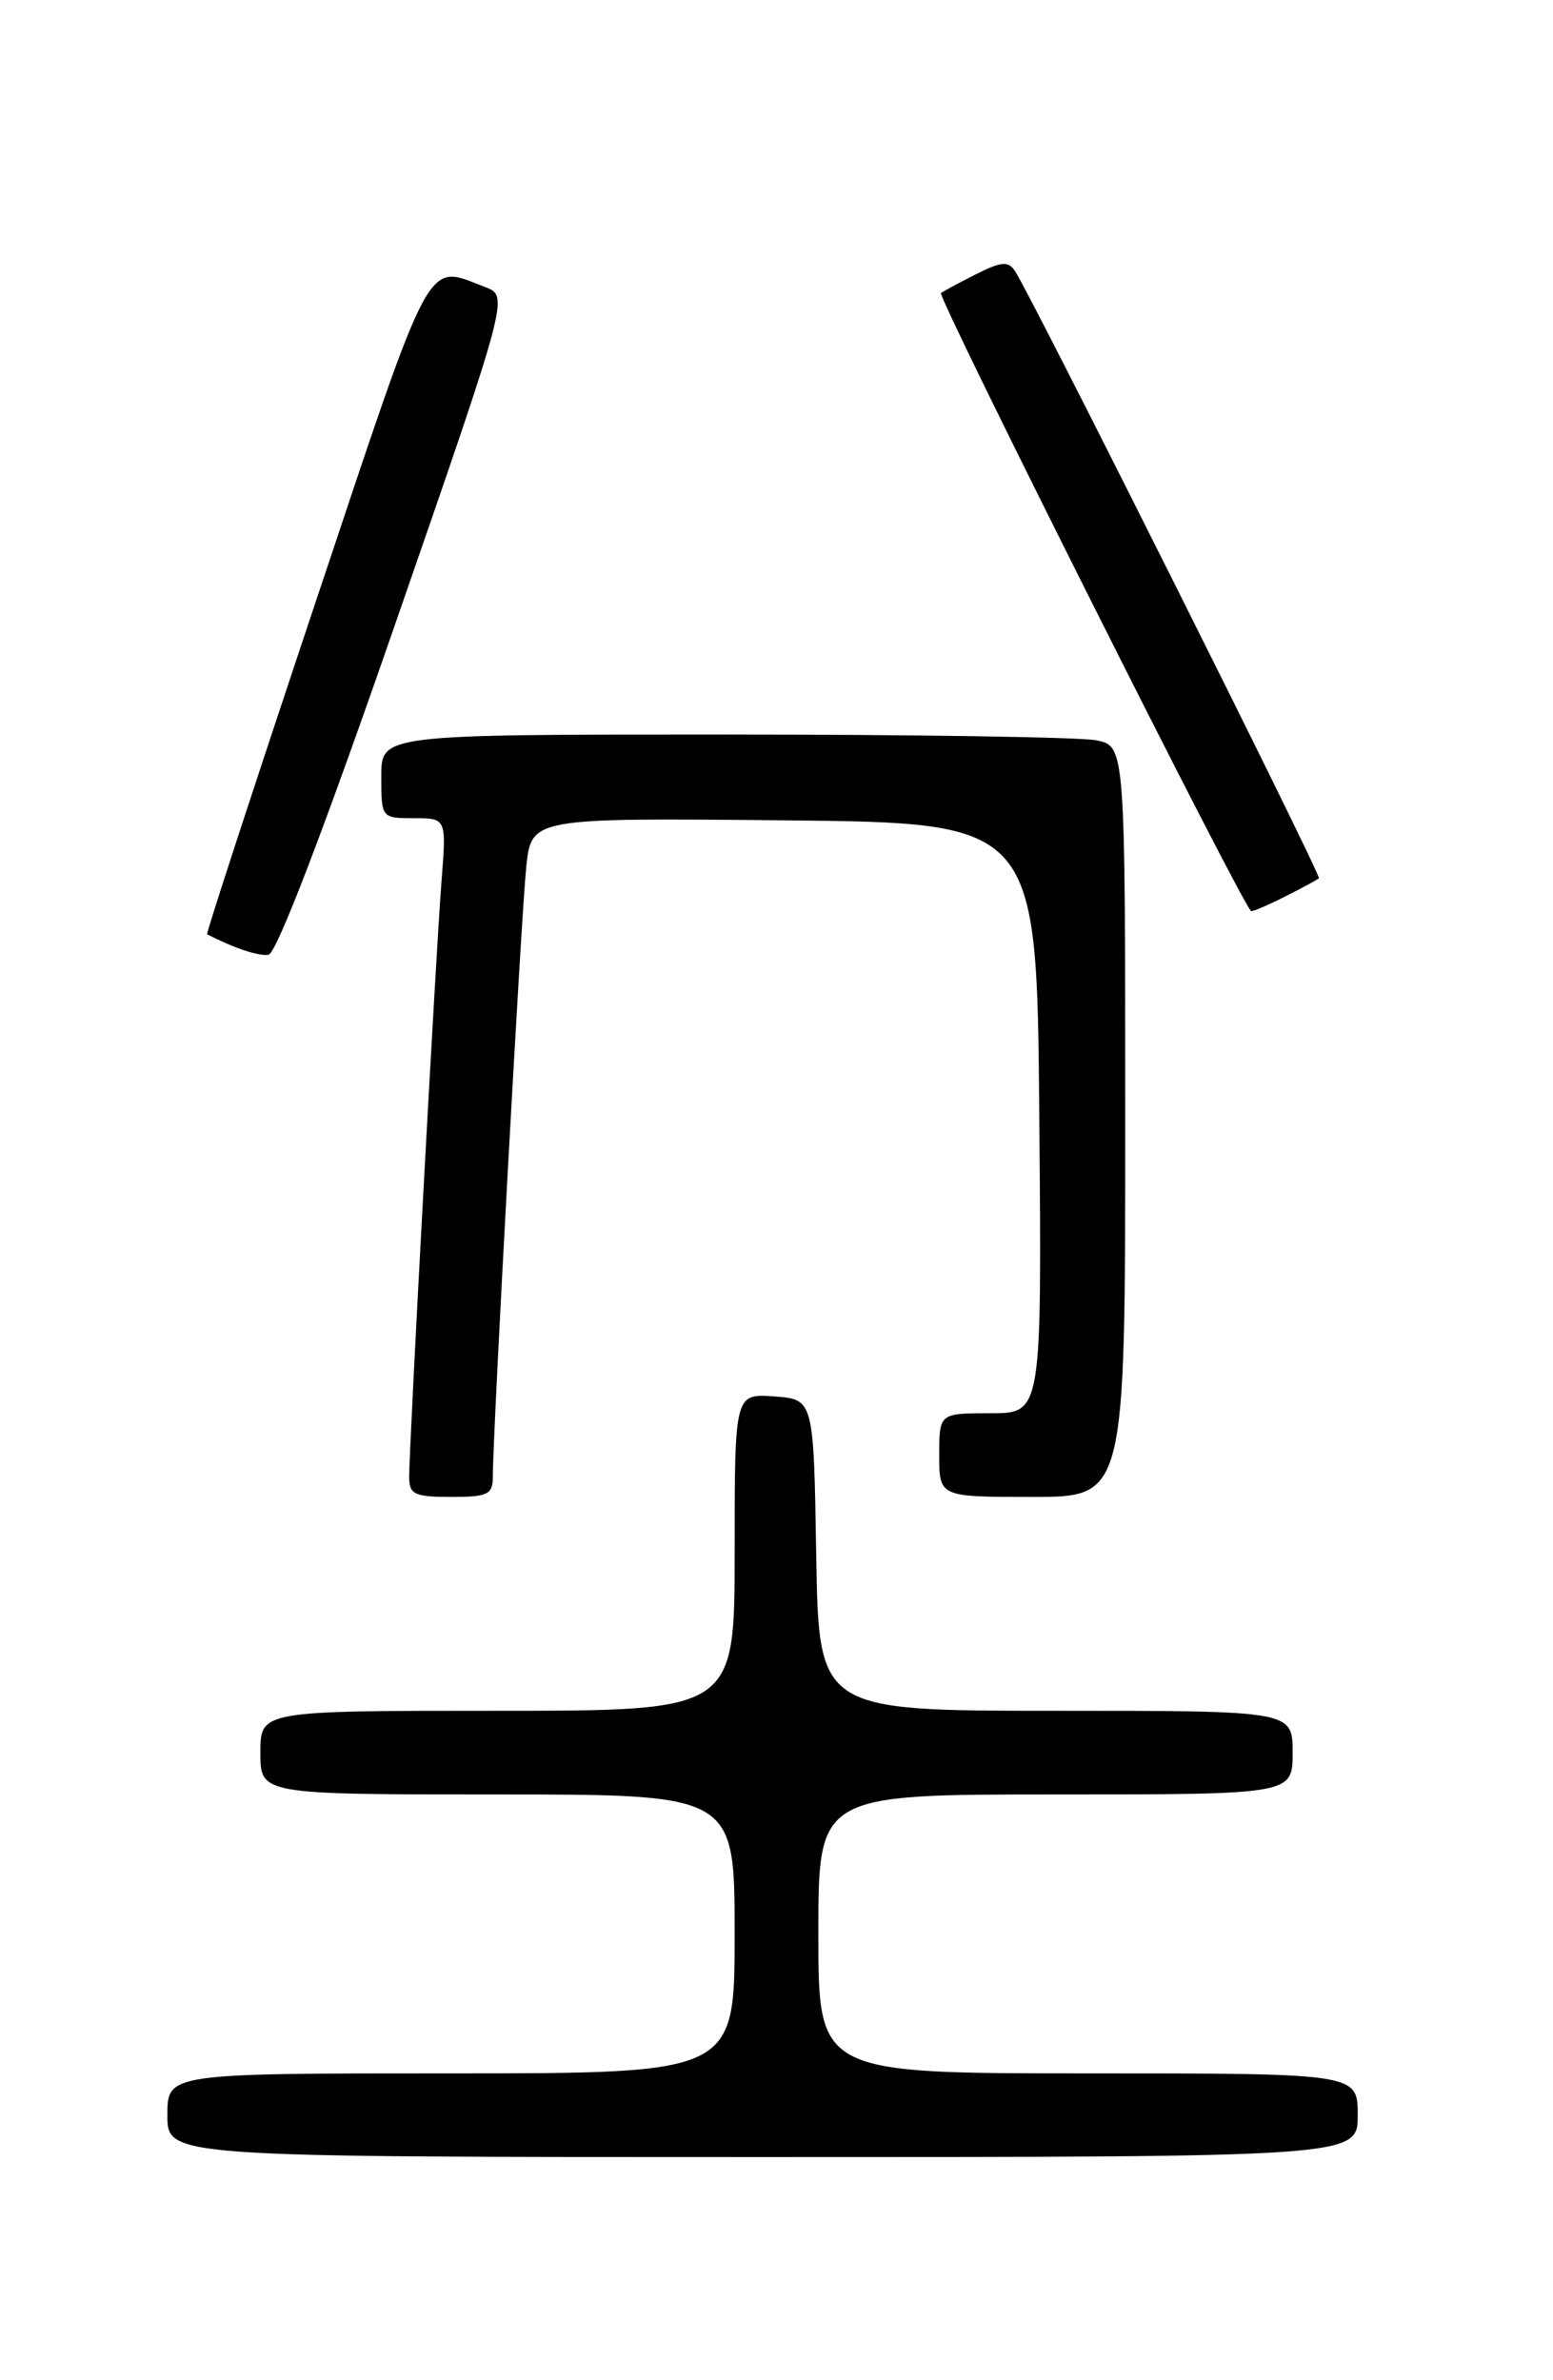 <?xml version="1.0" encoding="UTF-8" standalone="no"?>
<!DOCTYPE svg PUBLIC "-//W3C//DTD SVG 1.1//EN" "http://www.w3.org/Graphics/SVG/1.1/DTD/svg11.dtd" >
<svg xmlns="http://www.w3.org/2000/svg" xmlns:xlink="http://www.w3.org/1999/xlink" version="1.1" viewBox="0 0 167 256">
 <g >
 <path fill="currentColor"
d=" M 146.00 227.50 C 146.00 223.00 146.00 223.00 117.00 223.00 C 88.00 223.00 88.00 223.00 88.00 208.00 C 88.00 193.00 88.00 193.00 113.50 193.00 C 139.00 193.00 139.00 193.00 139.00 188.50 C 139.00 184.00 139.00 184.00 113.52 184.00 C 88.05 184.00 88.05 184.00 87.77 167.25 C 87.50 150.50 87.50 150.50 83.25 150.19 C 79.00 149.89 79.00 149.89 79.00 166.94 C 79.00 184.00 79.00 184.00 53.50 184.00 C 28.00 184.00 28.00 184.00 28.00 188.50 C 28.00 193.00 28.00 193.00 53.50 193.00 C 79.00 193.00 79.00 193.00 79.00 208.00 C 79.00 223.00 79.00 223.00 48.50 223.00 C 18.00 223.00 18.00 223.00 18.00 227.50 C 18.00 232.00 18.00 232.00 82.00 232.00 C 146.00 232.00 146.00 232.00 146.00 227.50 Z  M 53.00 158.75 C 52.99 154.15 56.06 98.30 56.59 93.23 C 57.15 87.97 57.15 87.97 84.32 88.23 C 111.50 88.50 111.50 88.50 111.76 120.25 C 112.03 152.00 112.03 152.00 106.51 152.00 C 101.00 152.00 101.00 152.00 101.00 156.50 C 101.00 161.00 101.00 161.00 111.00 161.00 C 121.00 161.00 121.00 161.00 121.00 120.62 C 121.00 80.25 121.00 80.25 117.88 79.62 C 116.16 79.28 98.16 79.00 77.88 79.00 C 41.00 79.00 41.00 79.00 41.00 83.50 C 41.00 87.98 41.02 88.00 44.51 88.00 C 48.01 88.00 48.01 88.00 47.48 94.75 C 46.89 102.22 44.00 155.45 44.00 158.85 C 44.00 160.73 44.56 161.00 48.50 161.00 C 52.50 161.00 53.00 160.75 53.00 158.75 Z  M 42.48 67.17 C 54.72 31.85 54.72 31.85 52.18 30.88 C 45.71 28.42 46.70 26.57 33.88 64.93 C 27.37 84.42 22.14 100.42 22.27 100.49 C 25.18 101.98 27.79 102.85 28.87 102.69 C 29.73 102.57 34.86 89.17 42.48 67.17 Z  M 138.30 96.37 C 140.06 95.48 141.65 94.62 141.83 94.46 C 142.13 94.20 111.00 31.97 109.15 29.16 C 108.42 28.05 107.67 28.12 104.88 29.53 C 103.02 30.48 101.36 31.37 101.19 31.52 C 100.74 31.90 133.91 98.00 134.55 98.00 C 134.85 98.00 136.54 97.27 138.30 96.37 Z "/>
</g>
</svg>